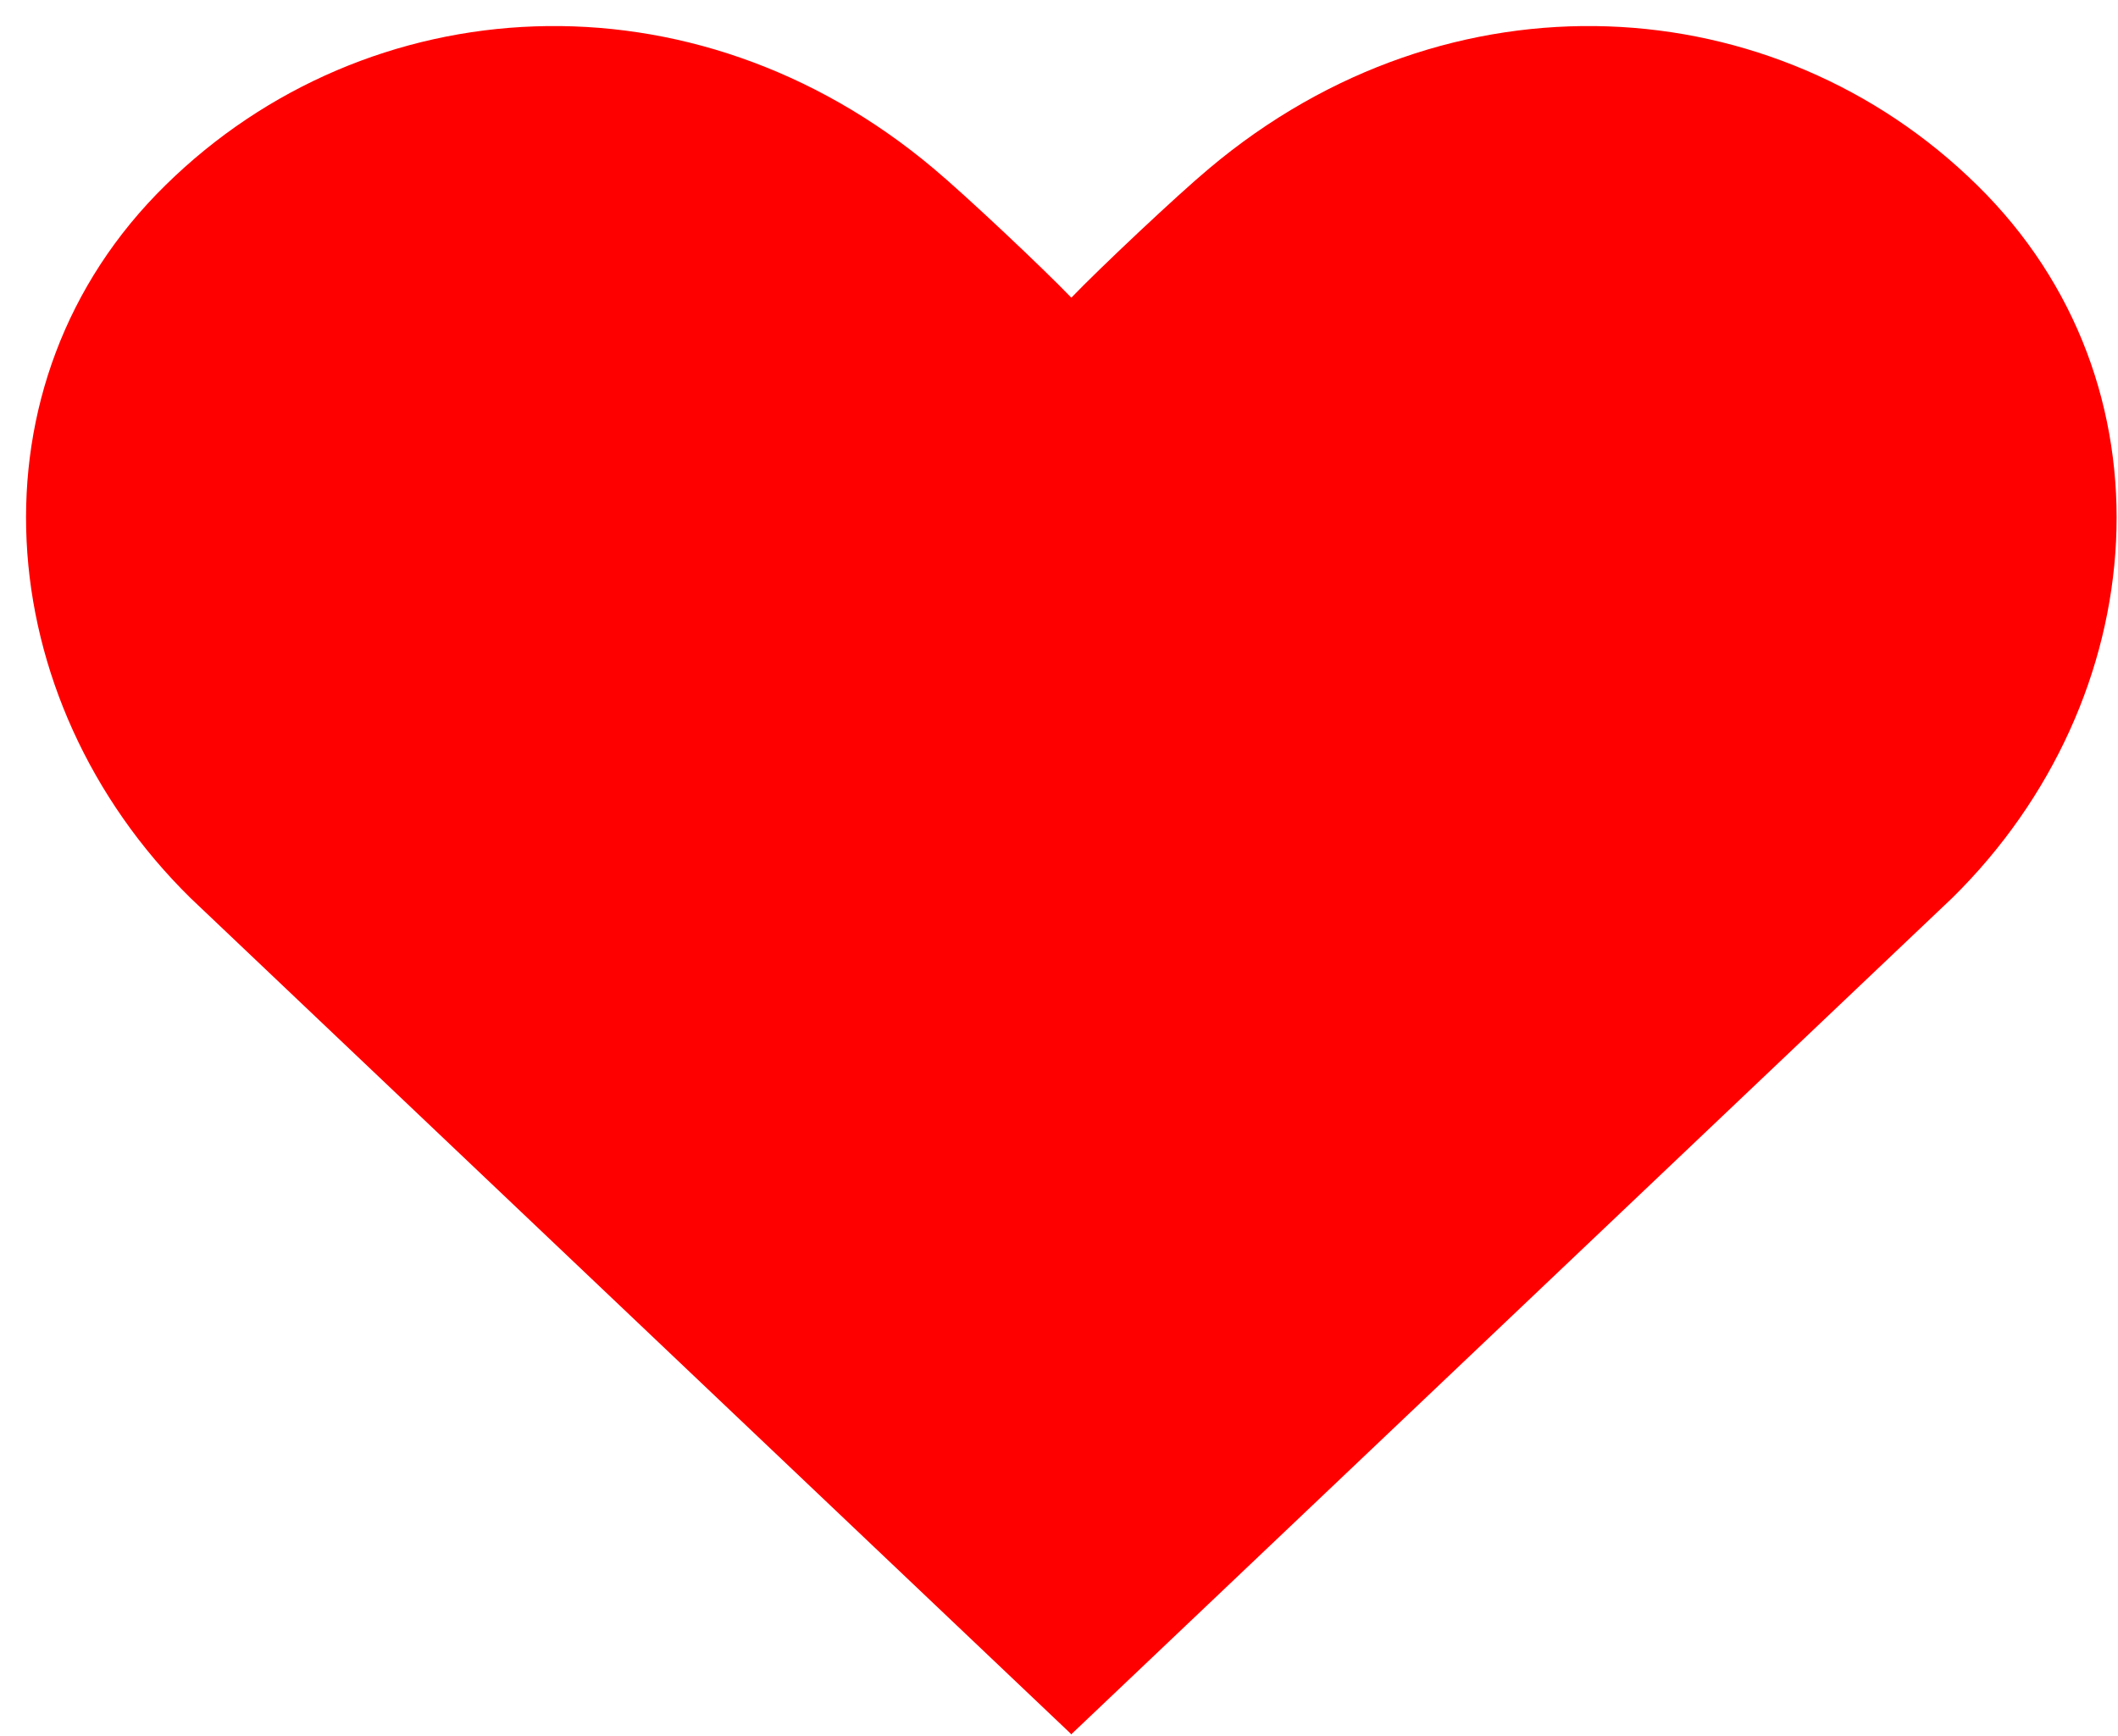 <svg width="122" height="100" viewBox="0 0 122 100" fill="none" xmlns="http://www.w3.org/2000/svg">
<g style="mix-blend-mode:screen" filter="url(#filter0_d_308_45)">
<path d="M110.953 50.22C122.576 38.785 124.011 20.564 112.388 9.168C100.766 -2.266 82.023 -3.476 68.141 8.21C66.308 9.74 61.827 13.963 60.206 15.651C42.406 36.102 46.059 64.547 60.206 98.394L110.953 50.22Z" fill="#FF0000"/>
<path d="M9.468 50.22C-2.155 38.785 -3.59 20.564 8.032 9.168C19.655 -2.266 38.397 -3.476 52.28 8.21C54.113 9.74 58.594 13.963 60.215 15.651C78.015 36.102 74.362 64.547 60.215 98.394L9.468 50.22Z" fill="#FF0000"/>
</g>
<defs>
<filter id="filter0_d_308_45" x="0" y="0" width="121.921" height="99.894" filterUnits="userSpaceOnUse" color-interpolation-filters="sRGB">
<feFlood flood-opacity="0" result="BackgroundImageFix"/>
<feColorMatrix in="SourceAlpha" type="matrix" values="0 0 0 0 0 0 0 0 0 0 0 0 0 0 0 0 0 0 127 0" result="hardAlpha"/>
<feOffset dx="1.5" dy="1.5"/>
<feComposite in2="hardAlpha" operator="out"/>
<feColorMatrix type="matrix" values="0 0 0 0 0.067 0 0 0 0 0.067 0 0 0 0 0.067 0 0 0 1 0"/>
<feBlend mode="normal" in2="BackgroundImageFix" result="effect1_dropShadow_308_45"/>
<feBlend mode="normal" in="SourceGraphic" in2="effect1_dropShadow_308_45" result="shape"/>
</filter>
</defs>
</svg>
